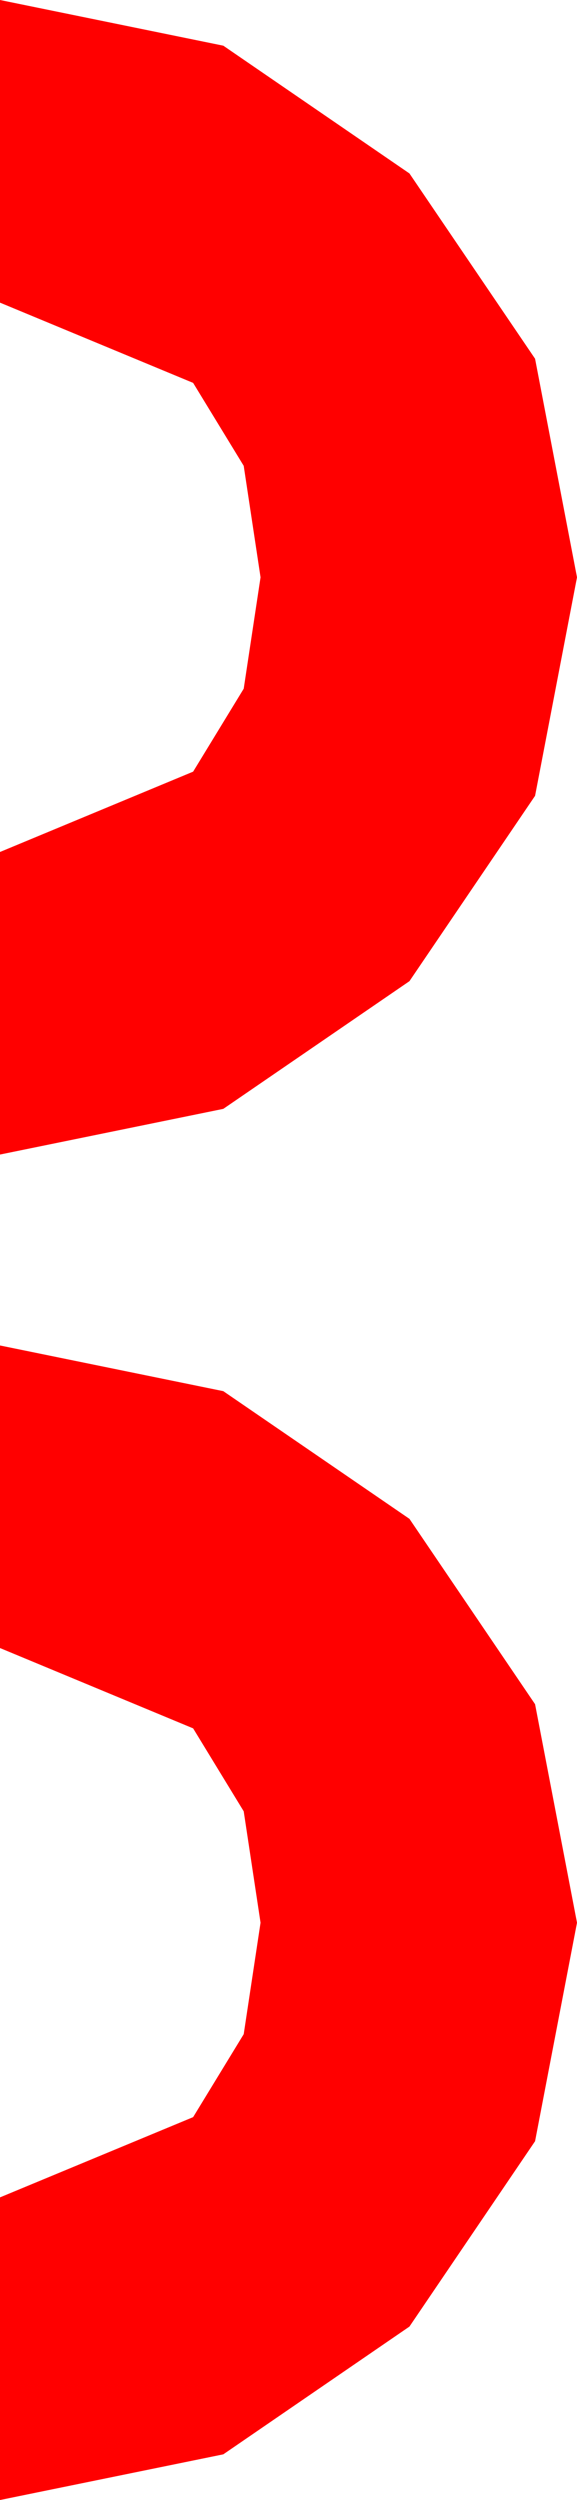<?xml version="1.0" encoding="utf-8"?>
<!DOCTYPE svg PUBLIC "-//W3C//DTD SVG 1.1//EN" "http://www.w3.org/Graphics/SVG/1.1/DTD/svg11.dtd">
<svg width="7.266" height="31.465" xmlns="http://www.w3.org/2000/svg" xmlns:xlink="http://www.w3.org/1999/xlink" xmlns:xml="http://www.w3.org/XML/1998/namespace" version="1.1">
  <g>
    <g>
      <path style="fill:#FF0000;fill-opacity:1" d="M0,16.934L2.812,17.509 5.156,19.116 6.738,21.449 7.266,24.199 6.738,26.949 5.156,29.282 2.812,30.89 0,31.465 0,27.656 2.432,26.646 3.069,25.602 3.281,24.199 3.069,22.797 2.432,21.753 0,20.742 0,16.934z M0,0L2.812,0.575 5.156,2.183 6.738,4.515 7.266,7.266 6.738,10.016 5.156,12.349 2.812,13.956 0,14.531 0,10.723 2.432,9.712 3.069,8.668 3.281,7.266 3.069,5.863 2.432,4.819 0,3.809 0,0z" />
    </g>
  </g>
</svg>